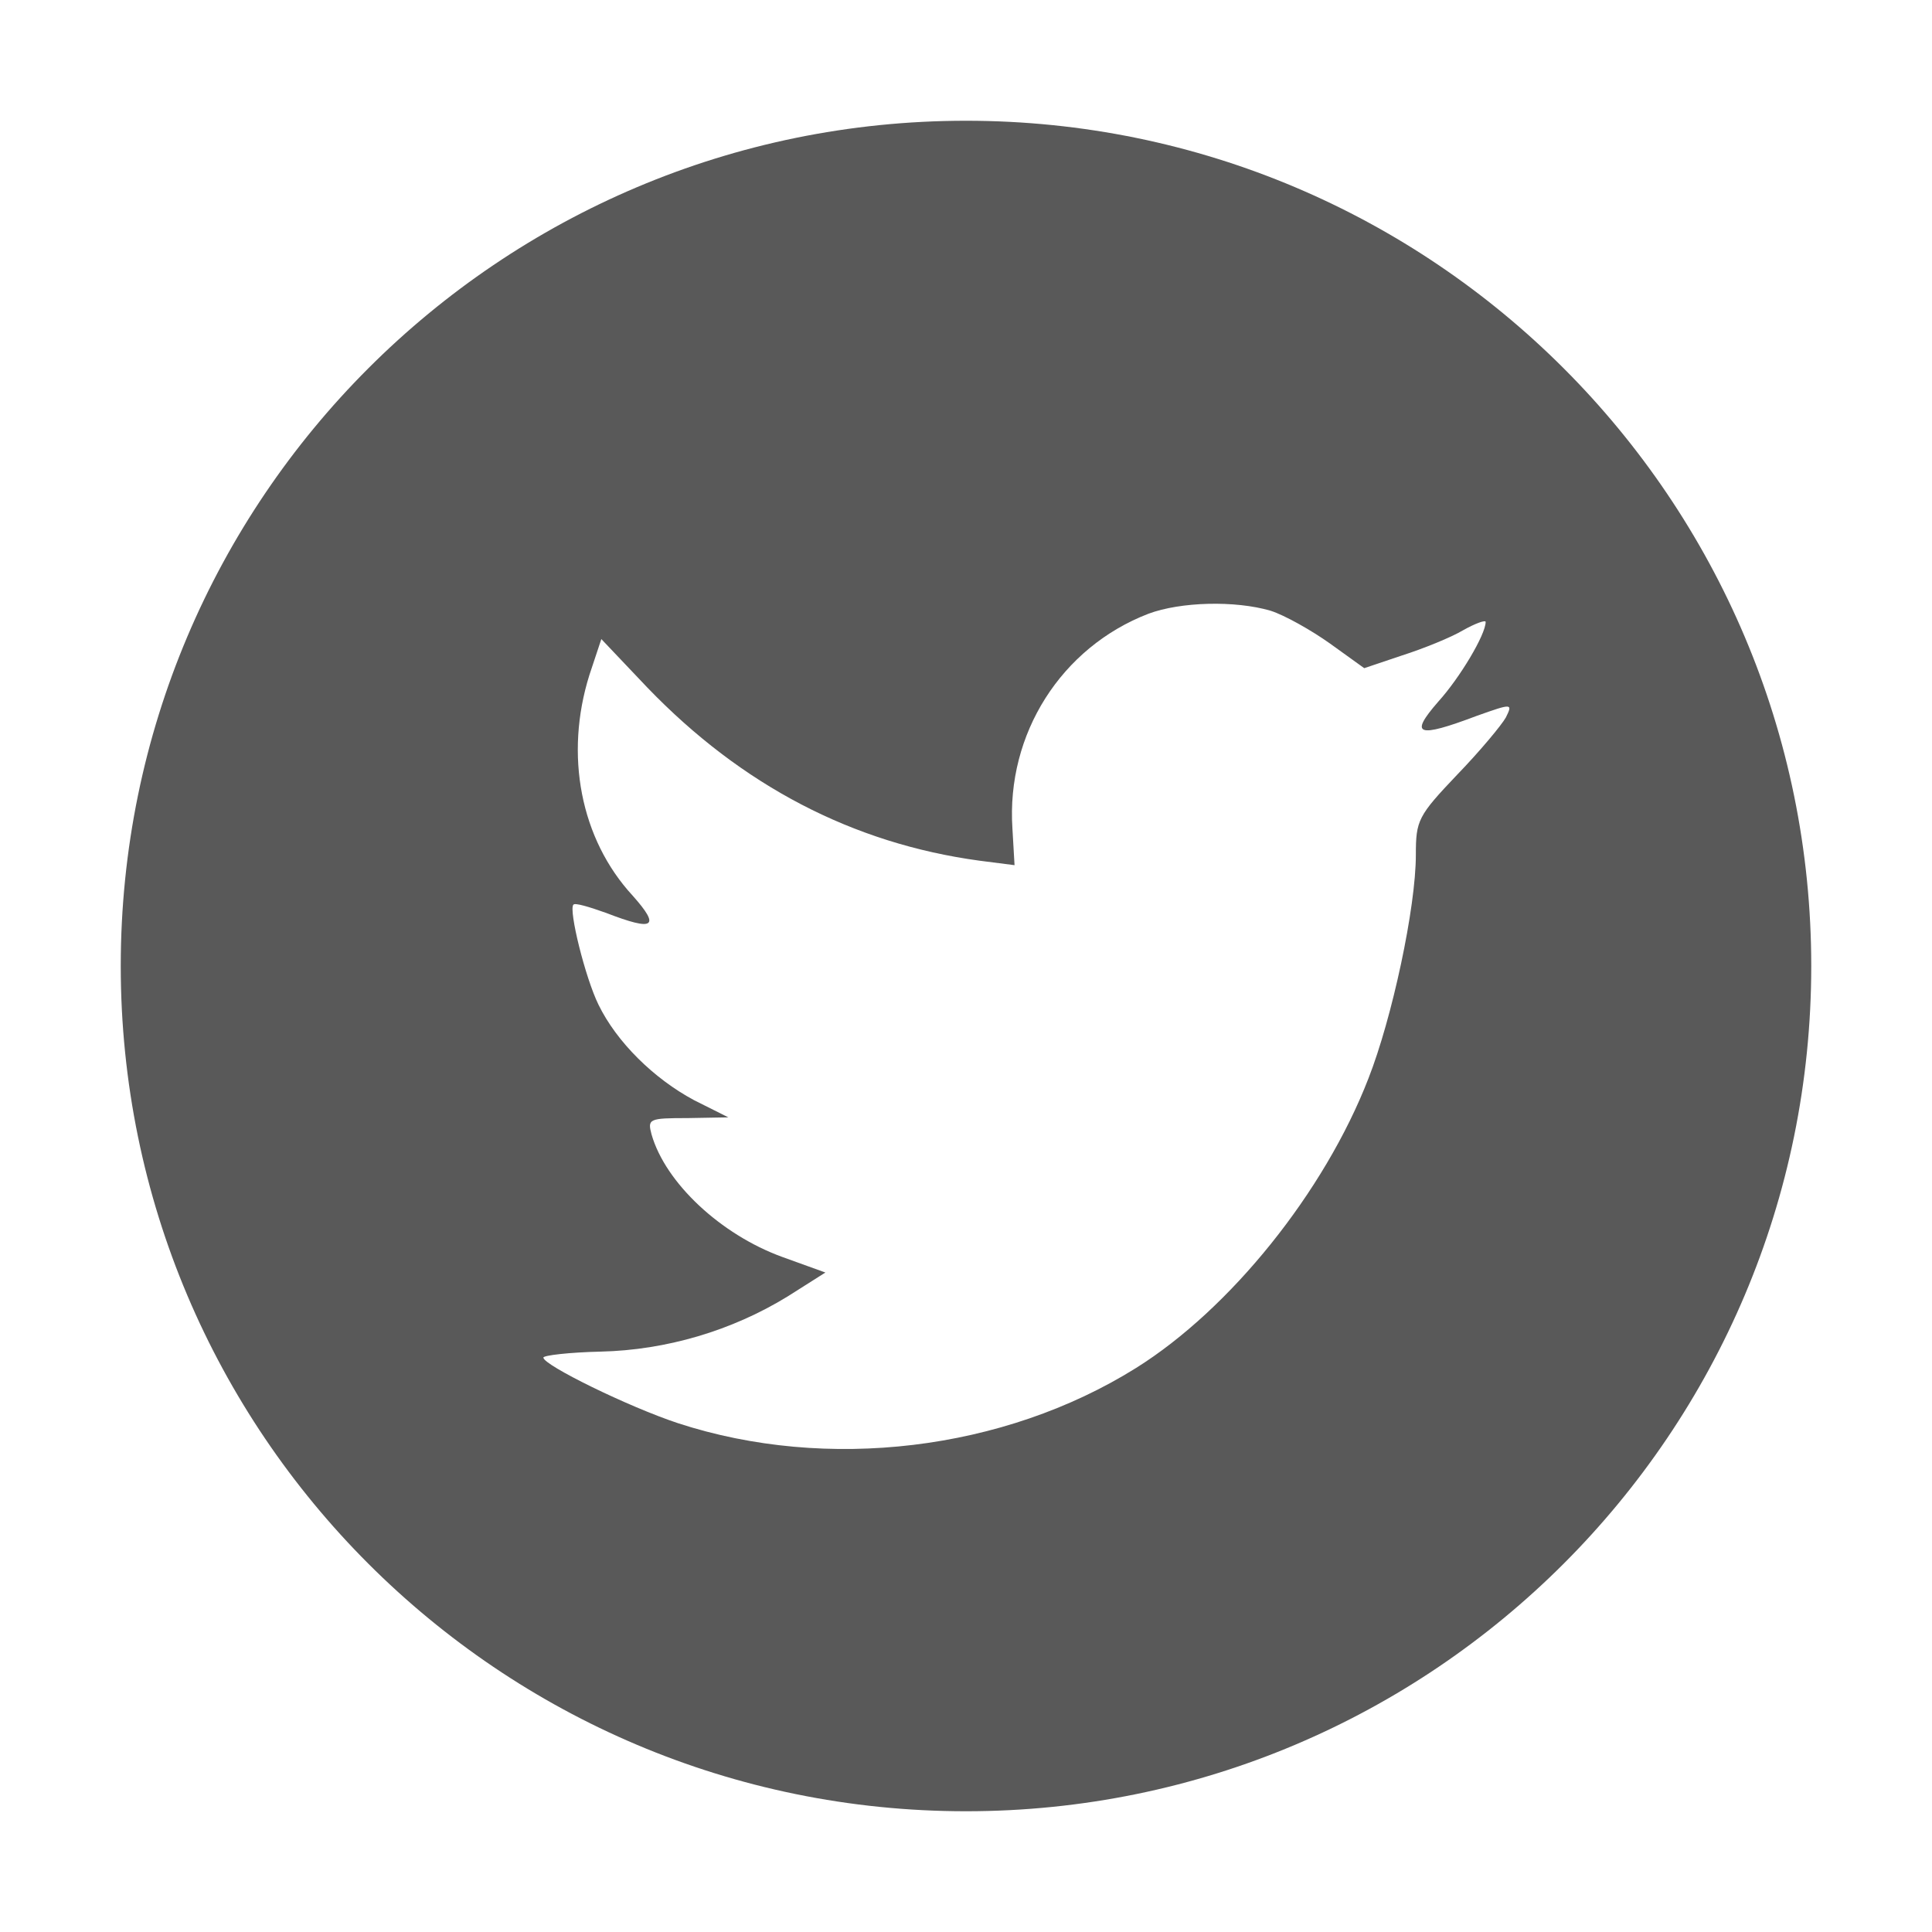 <svg width="32" height="32" viewBox="0 0 32 32" fill="none" xmlns="http://www.w3.org/2000/svg">
<path fill-rule="evenodd" clip-rule="evenodd" d="M16 30C23.732 30 30 23.732 30 16C30 8.268 23.732 2 16 2C8.268 2 2 8.268 2 16C2 23.732 8.268 30 16 30ZM16.804 14.33L16.769 13.724C16.665 12.155 17.578 10.721 19.023 10.165C19.555 9.967 20.457 9.943 21.046 10.116C21.278 10.19 21.717 10.437 22.029 10.659L22.596 11.067L23.22 10.857C23.567 10.746 24.029 10.561 24.237 10.437C24.434 10.326 24.607 10.264 24.607 10.301C24.607 10.511 24.179 11.228 23.821 11.623C23.335 12.18 23.474 12.229 24.457 11.858C25.047 11.648 25.058 11.648 24.942 11.883C24.873 12.007 24.515 12.439 24.133 12.834C23.486 13.514 23.451 13.588 23.451 14.157C23.451 15.034 23.058 16.863 22.665 17.864C21.937 19.742 20.376 21.683 18.815 22.659C16.619 24.031 13.694 24.377 11.231 23.573C10.41 23.302 9 22.61 9 22.486C9 22.449 9.428 22.399 9.948 22.387C11.035 22.362 12.121 22.041 13.046 21.473L13.671 21.077L12.954 20.818C11.937 20.447 11.023 19.594 10.792 18.791C10.723 18.532 10.746 18.519 11.393 18.519L12.064 18.507L11.497 18.223C10.827 17.864 10.214 17.259 9.913 16.641C9.694 16.196 9.416 15.071 9.497 14.985C9.52 14.948 9.763 15.022 10.04 15.121C10.838 15.43 10.942 15.355 10.48 14.836C9.613 13.897 9.347 12.501 9.763 11.178L9.96 10.585L10.723 11.389C12.283 13.008 14.121 13.971 16.226 14.256L16.804 14.33Z" fill="#595959"/>
</svg>
